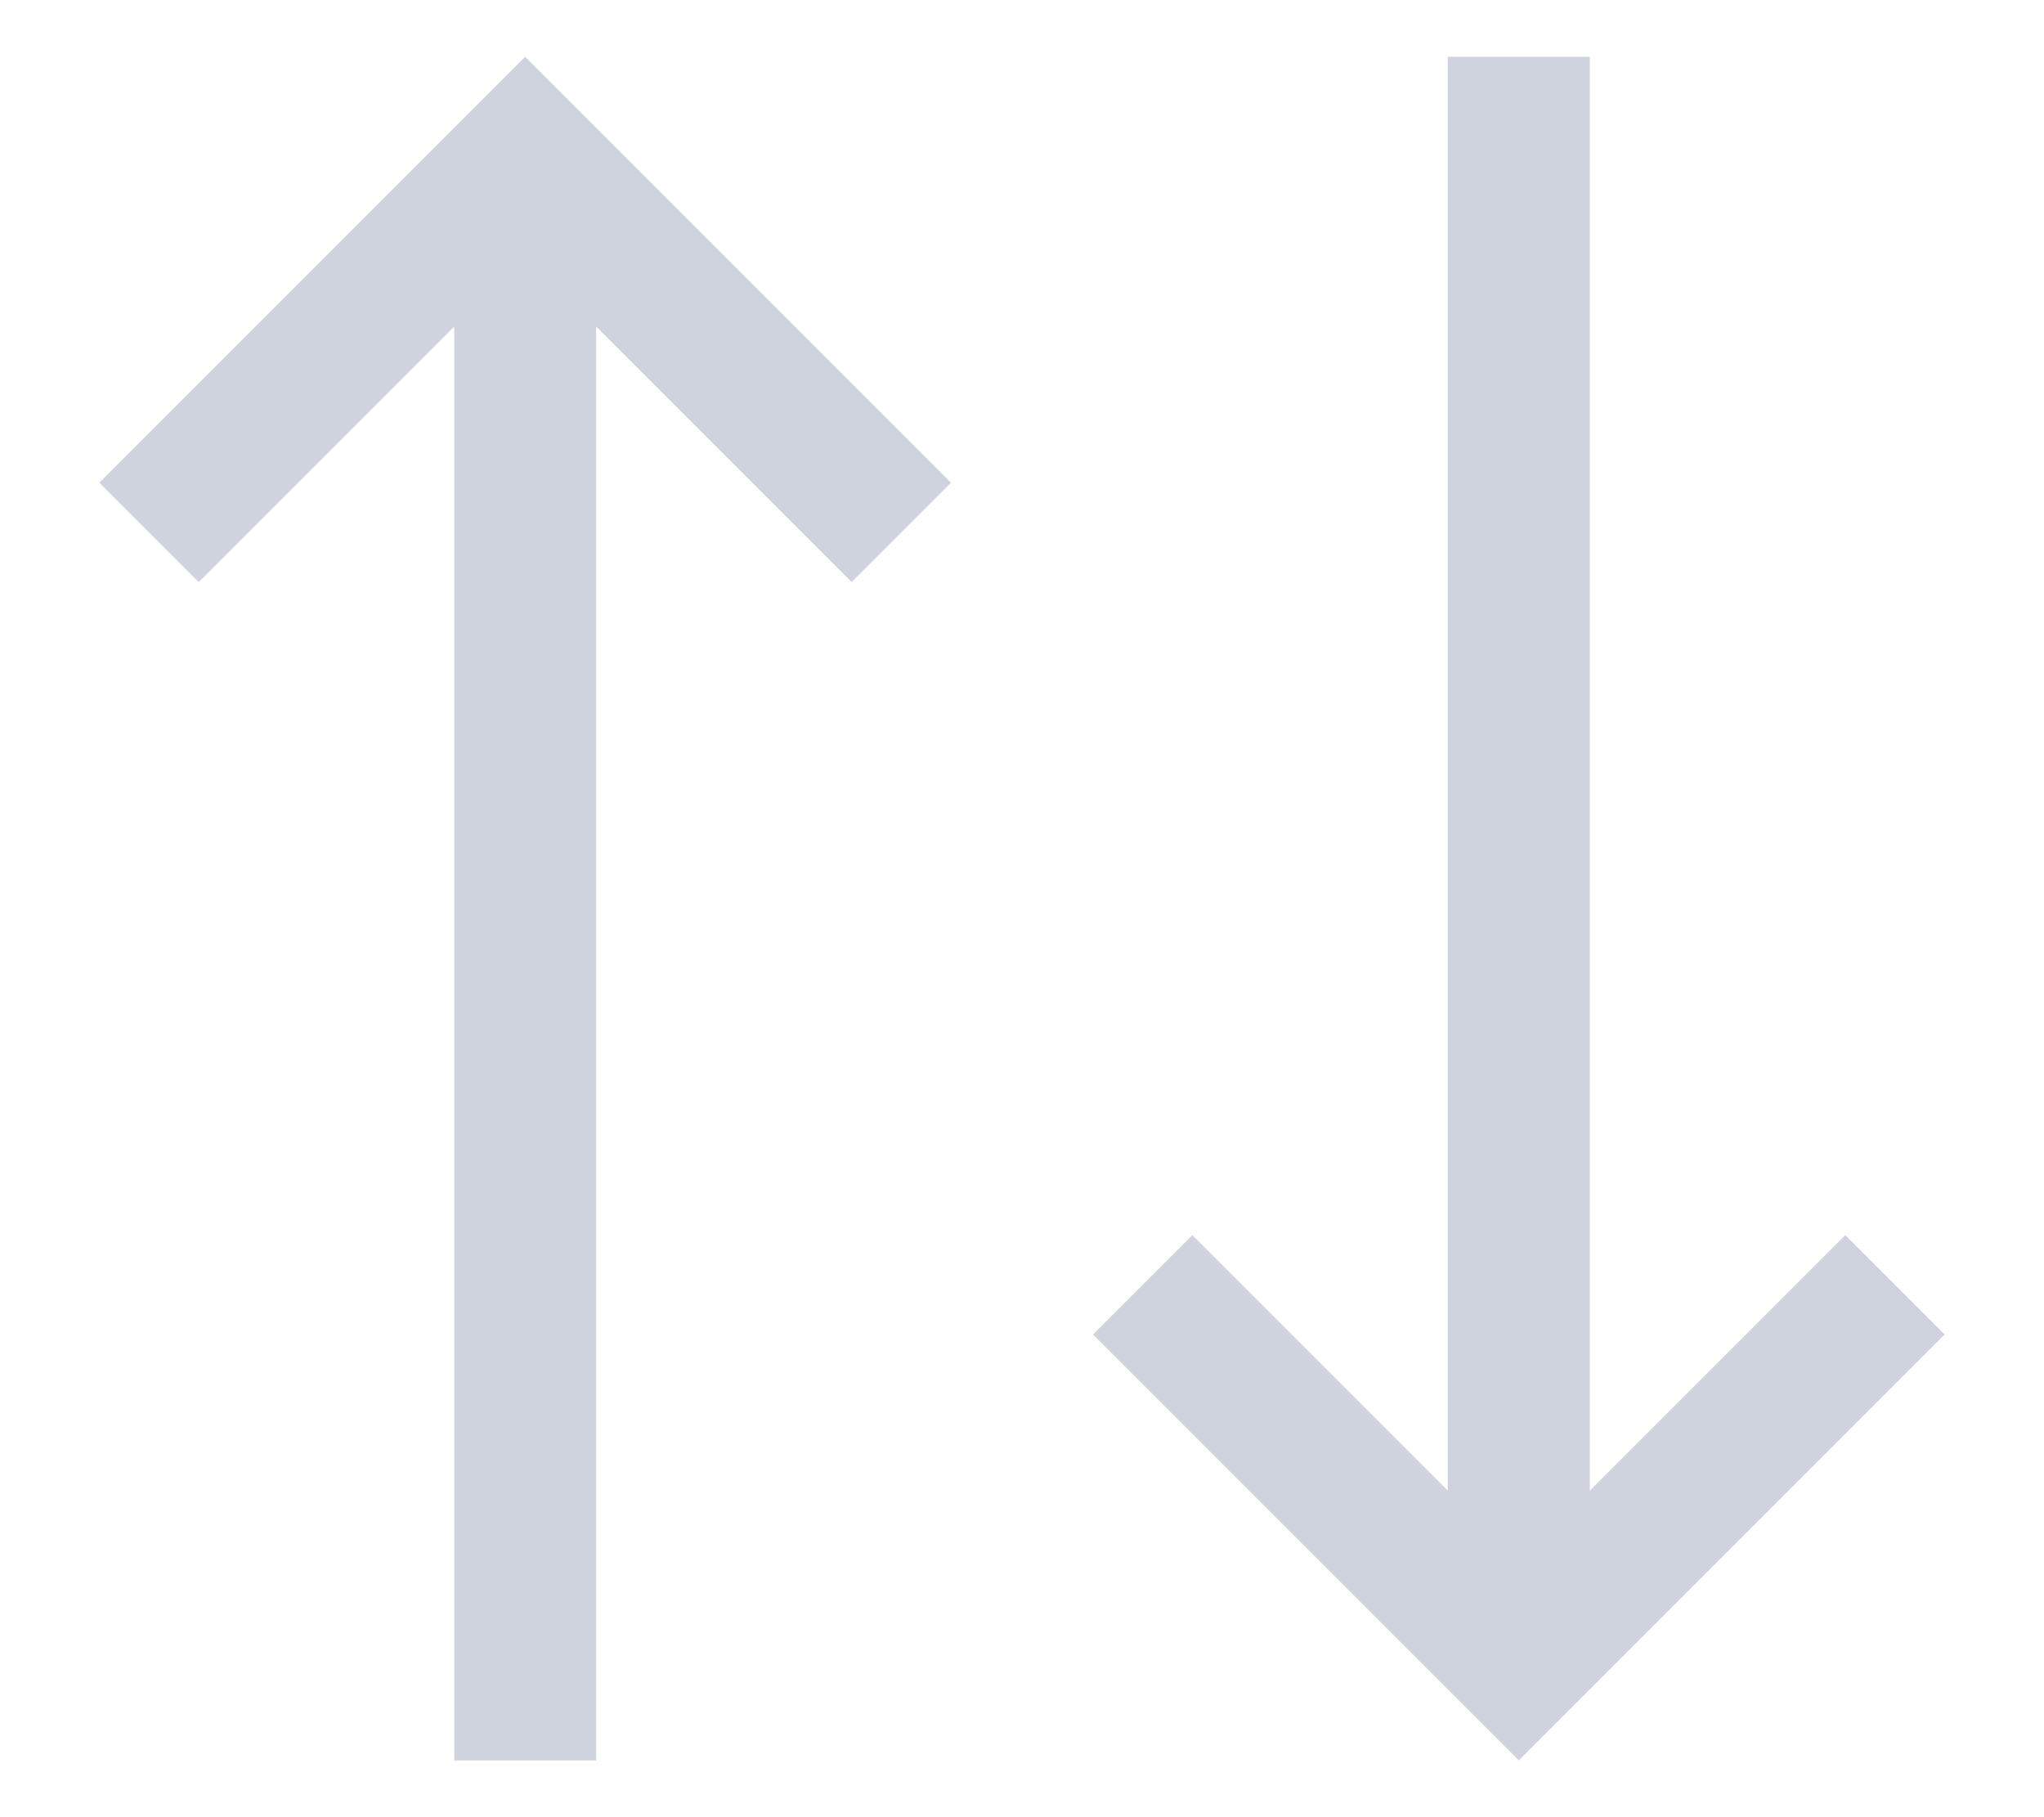 <svg viewBox="0 0 18 16" fill="none" xmlns="http://www.w3.org/2000/svg">
    <path d="M13.062 13.125V0.812H13.688V13.125V13.879L14.221 13.346L16.25 11.317L16.683 11.75L13.375 15.058L10.067 11.75L10.5 11.317L12.529 13.346L13.062 13.879V13.125Z" fill="#CFD3DD" stroke="#CFD3DD" stroke-width="0.625" />
    <path d="M4.625 0.5L0.875 4.25L1.75 5.125L4 2.875V15.5H5.25V2.875L7.5 5.125L8.375 4.25L4.625 0.5Z" fill="#CFD3DD" />
</svg>
    